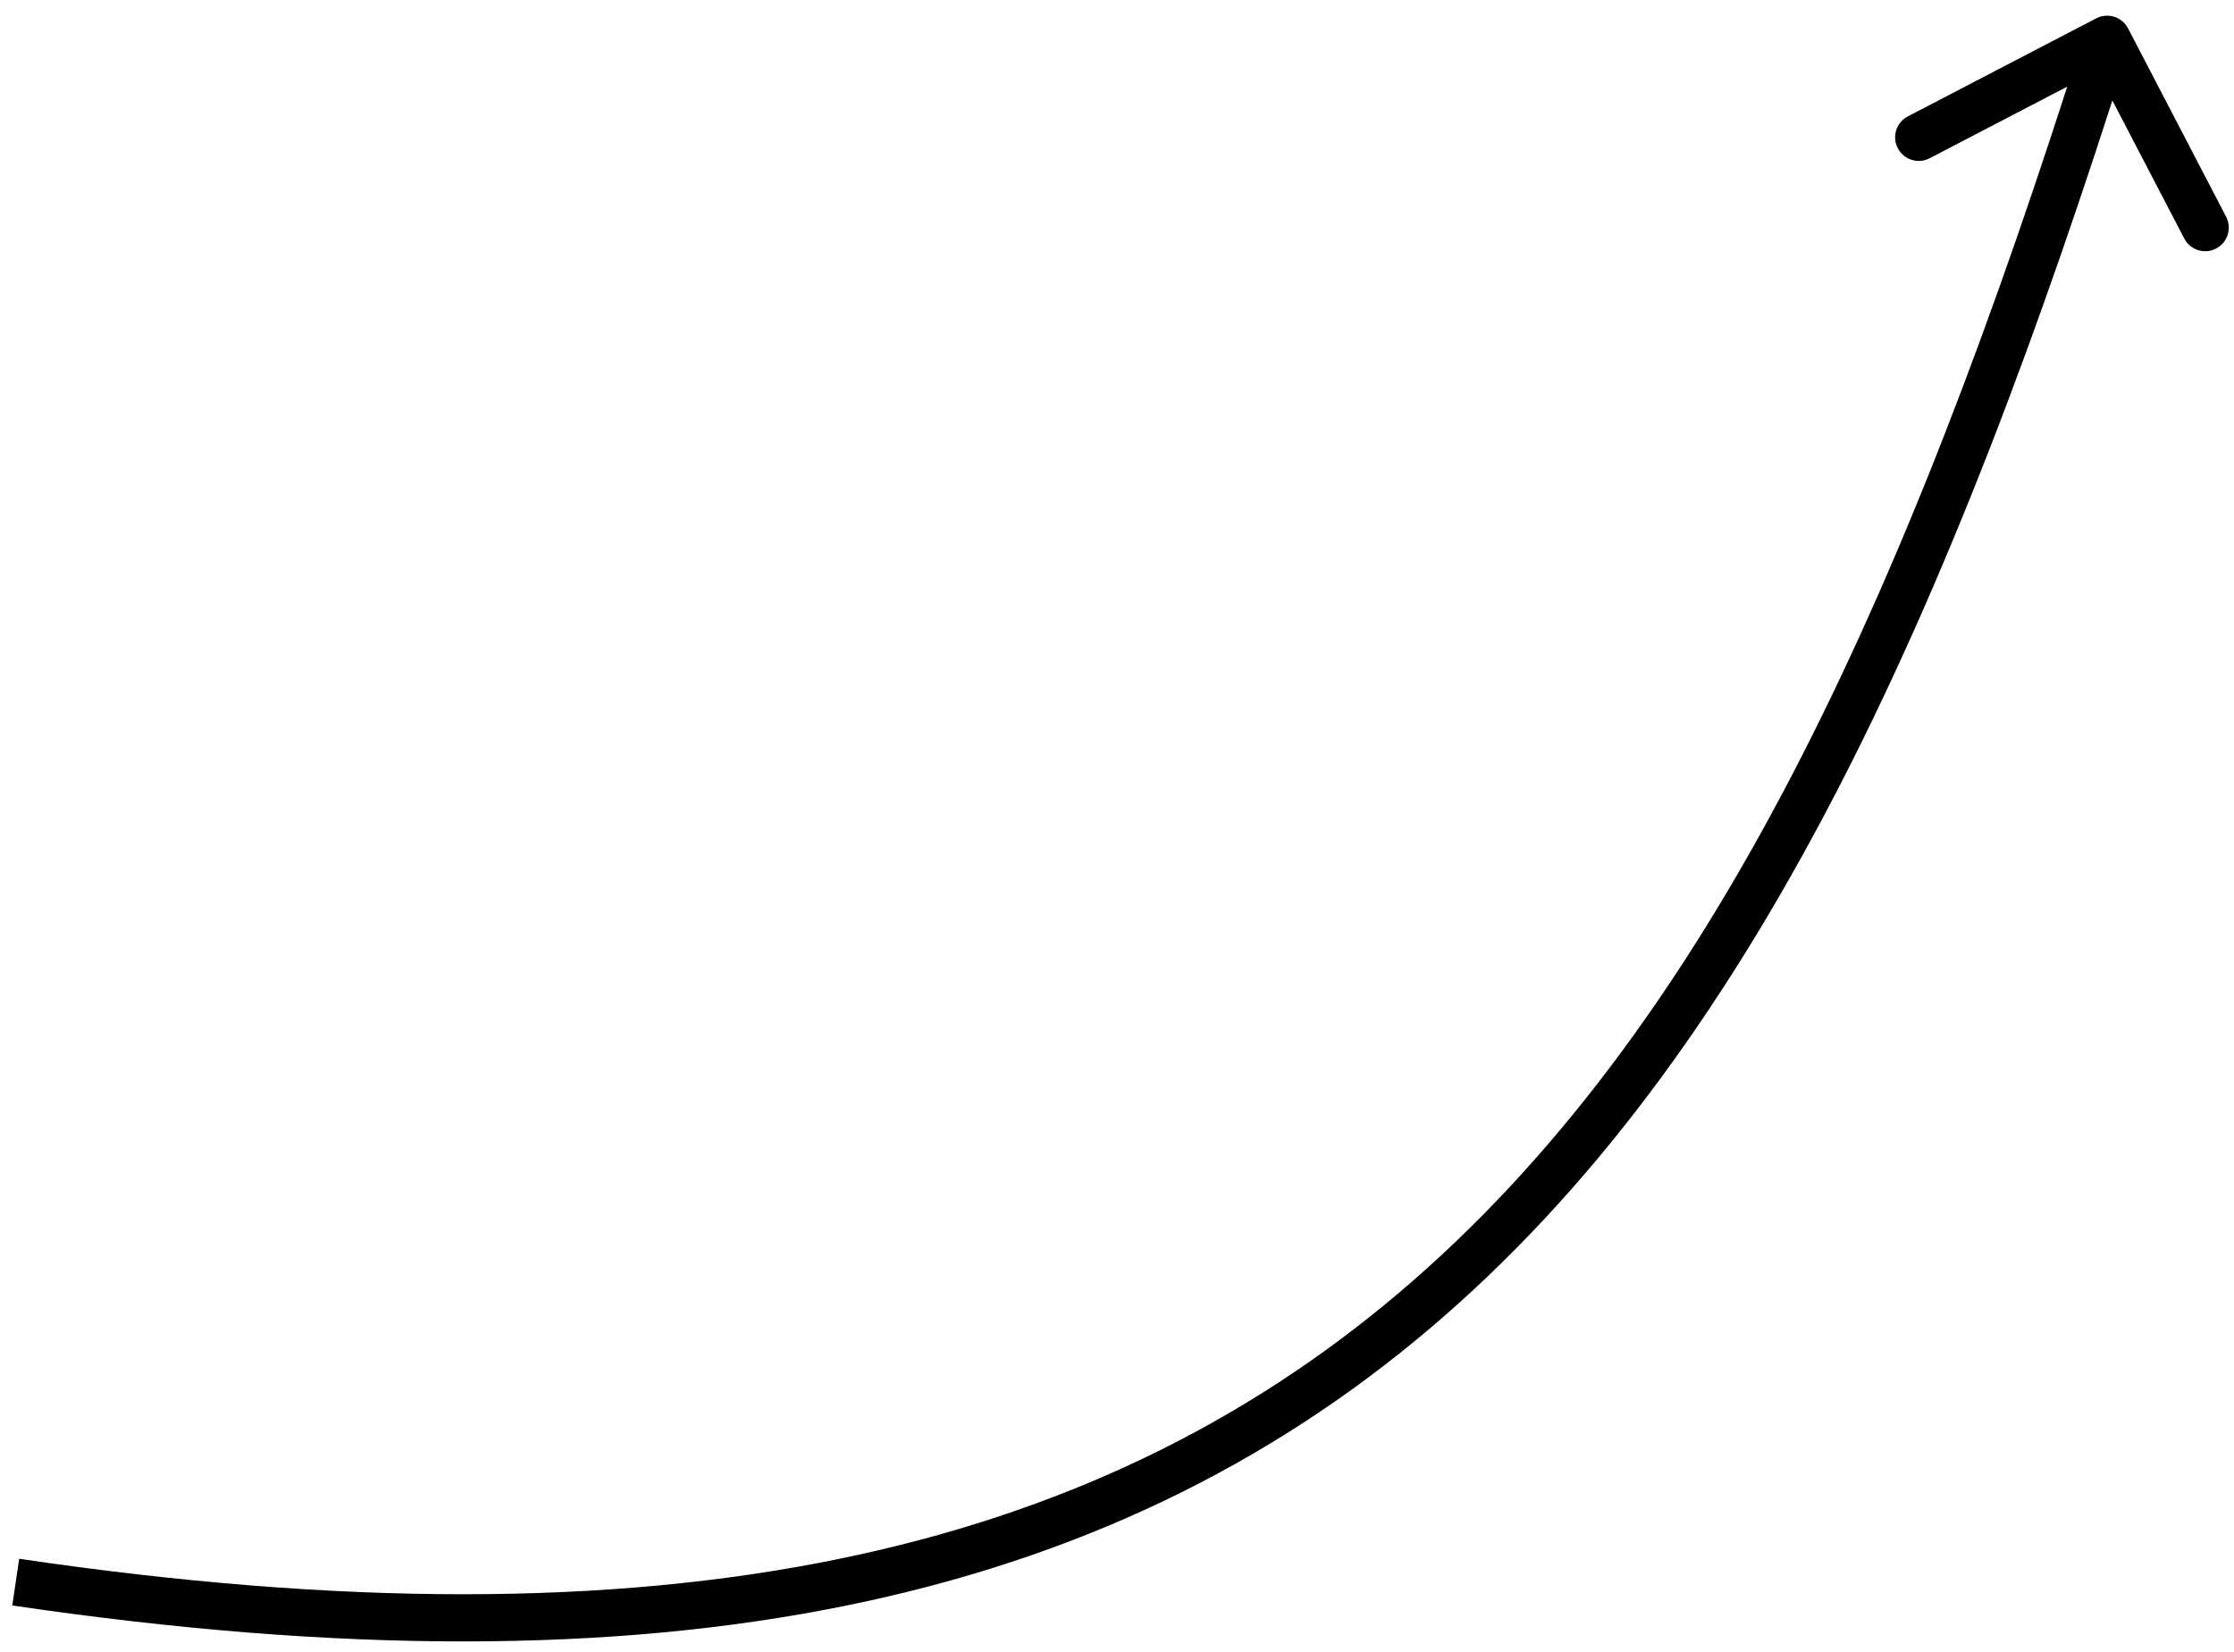 <svg xmlns="http://www.w3.org/2000/svg" viewBox="0 0 142 105" fill="currentColor"><path d="M133.243 1.166C133.977 0.784 134.883 1.07 135.266 1.804L141.499 13.779C141.882 14.514 141.596 15.42 140.861 15.802C140.126 16.185 139.221 15.899 138.838 15.164L133.297 4.52L122.653 10.061C121.918 10.444 121.012 10.158 120.63 9.423C120.247 8.688 120.533 7.782 121.268 7.4L133.243 1.166ZM1.219 99.096C42.32 105.173 69.338 98.784 88.928 82.183C108.614 65.5 121.075 38.295 132.505 2.046L135.366 2.948C123.922 39.242 111.259 67.191 90.868 84.471C70.381 101.832 42.368 108.213 0.781 102.064L1.219 99.096Z" fill="currentColor"></path></svg>